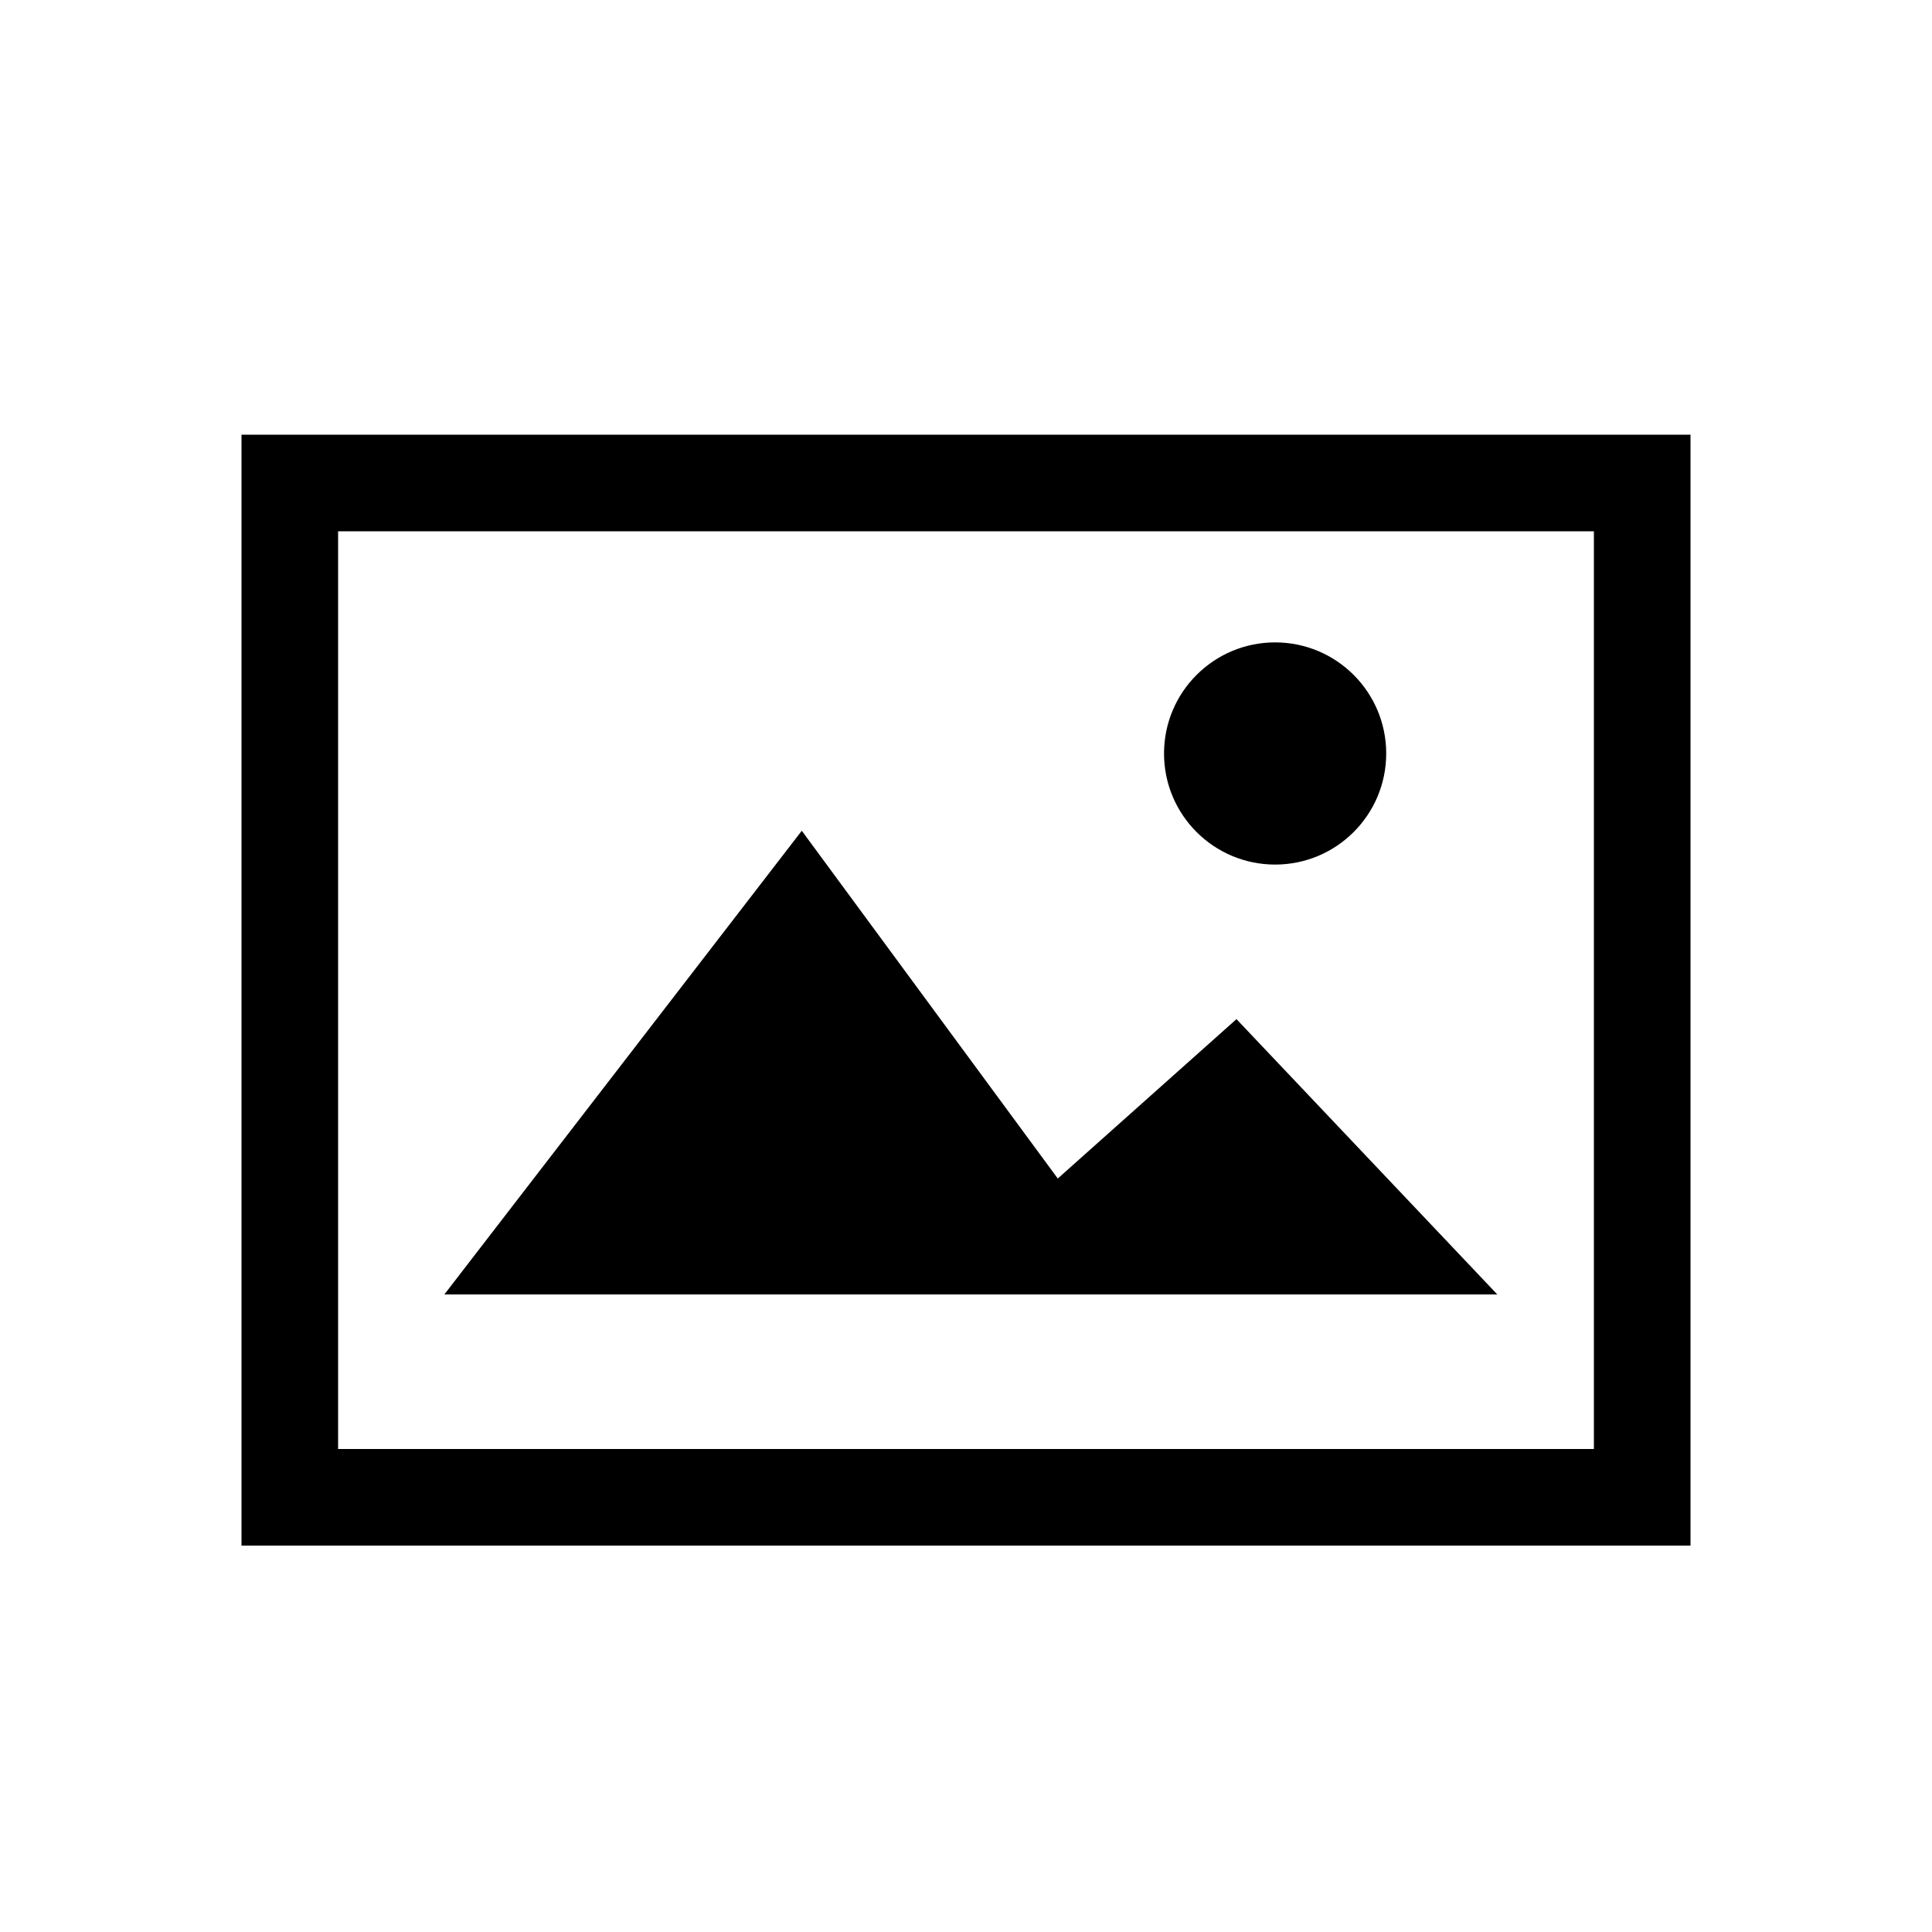 <svg version="1.1" xmlns="http://www.w3.org/2000/svg" x="0" y="0" viewBox="0 0 40 40" xml:space="preserve">
  <circle cx="26.4" cy="15.6" r="2.3"/>
  <path d="M33,11v19H7V11H33 M35,9H5v23h30V10V9z"/>
  <polygon points="16.6 17.2 21.9 24.4 25.6 21.1 31 26.8 9.2 26.8"/>
</svg>

